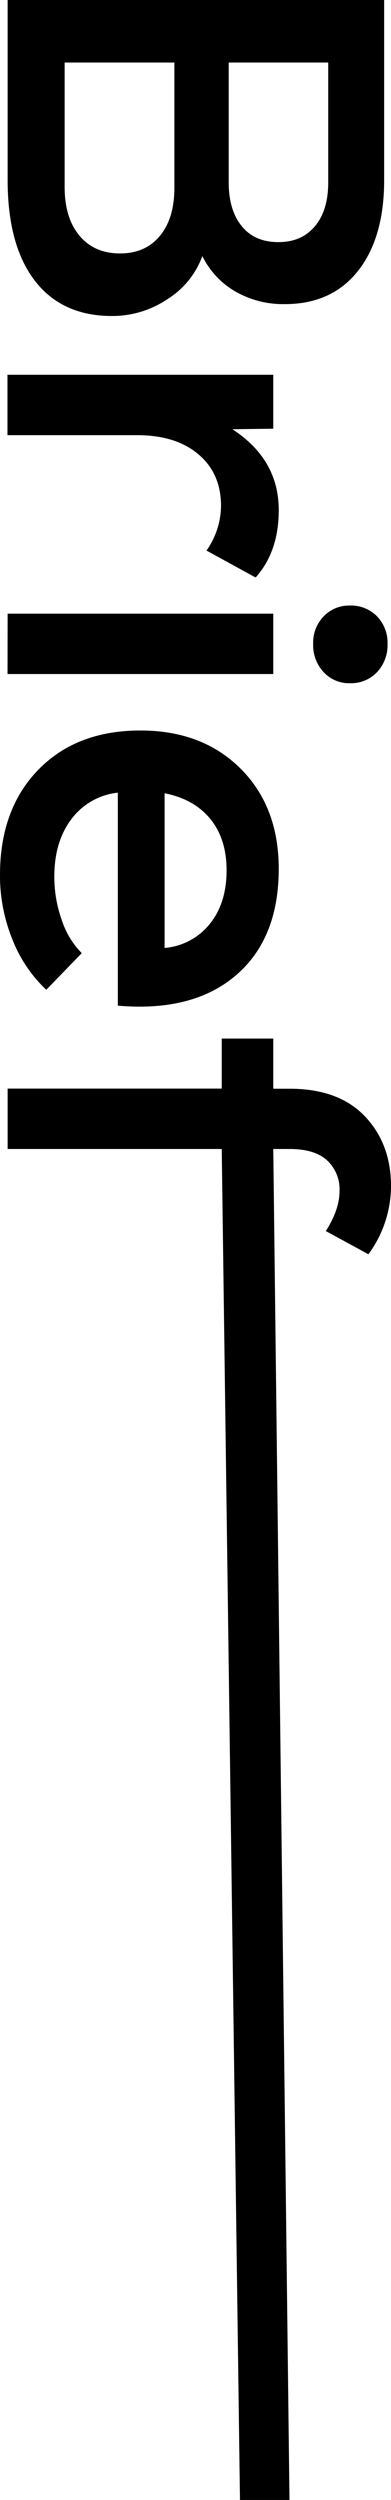 <svg xmlns="http://www.w3.org/2000/svg" width="358.929" height="2289.216" viewBox="0 0 358.929 2289.216">
  <g id="Warstwa_2" data-name="Warstwa 2" transform="translate(358.979) rotate(90)">
    <g id="Warstwa_1" data-name="Warstwa 1" transform="translate(0 0.05)">
      <path id="Path_10" data-name="Path 10" d="M234.475,169.038a77.888,77.888,0,0,1,39.32,31.834,90.633,90.633,0,0,1,15.572,51.1q0,45.933-32.346,70.854T164.914,347.78H0V2.14H164.914q52.847,0,83.209,24.049t30.361,67.156a88.139,88.139,0,0,1-11.6,45.452,76.174,76.174,0,0,1-32.406,30.241ZM166.9,53.484H57.266v91.355H166.9q25.672,0,40.252-12.024c9.71-7.876,14.549-19.089,14.549-33.548S216.859,73.9,207.15,65.689,184,53.484,166.9,53.484Zm4.449,241.96q28.137,0,44.43-13.587t16.293-37.276q0-23.237-16.053-36.554t-44.19-13.317H57.266V295.444Z" transform="translate(0 4.143)"/>
      <path id="Path_11" data-name="Path 11" d="M238.1,34.33q38.027,0,61.715,21.223l-24.68,45.091a72.146,72.146,0,0,0-40.973-13.317q-29.64,0-47.165,20.742t-17.526,56.274V283.354H114.16v-244h49.39l.481,37.546Q191.687,34.33,238.1,34.33Z" transform="translate(229.015 68.719)"/>
      <path id="Path_12" data-name="Path 12" d="M219.556,69.4a34.54,34.54,0,0,1-25.191-9.65,32.015,32.015,0,0,1-9.89-24.049,33.368,33.368,0,0,1,9.89-24.951,34.63,34.63,0,0,1,25.191-9.619,36.073,36.073,0,0,1,25.913,9.619A33.067,33.067,0,0,1,255.6,35.7a31.684,31.684,0,0,1-10.13,24.049,36.073,36.073,0,0,1-25.913,9.65ZM191.9,349.864V106.01h55.282V349.954Z" transform="translate(370.028 2.059)"/>
      <path id="Path_13" data-name="Path 13" d="M349.076,34.33q64.21,0,97.788,39.5T474.49,182.049H279.455A61.114,61.114,0,0,0,303.5,224.525q20.742,15.842,52.847,15.812a117.6,117.6,0,0,0,39.981-6.914,76.655,76.655,0,0,0,30.061-18.277l33.578,32.586A126.976,126.976,0,0,1,413.8,278.845a154.965,154.965,0,0,1-59.01,11.363q-60.122,0-96.195-35.051t-36.073-93.82q0-56.815,34.811-91.866T349.076,34.33Zm1.473,47.887q-28.648,0-46.9,14.82t-23.688,42.085H421.673A59.611,59.611,0,0,0,399.7,97.668q-19.028-15.451-49.15-15.451Z" transform="translate(446.395 68.719)"/>
      <path id="Path_14" data-name="Path 14" d="M456.113,47.306a36.283,36.283,0,0,0-28.167,11.363q-10.461,11.363-10.461,34.57v14.88L1654.57,93.239v45.451L417.485,155.435V351.973H362.173V155.435H316.36V108.119h45.933V93.239q0-45.091,25.191-69.14T451.664.05A105.483,105.483,0,0,1,513.89,20.792L492.637,59.871Q472.887,47.306,456.113,47.306Z" transform="translate(634.646 -0.05)"/>
    </g>
  </g>
</svg>
